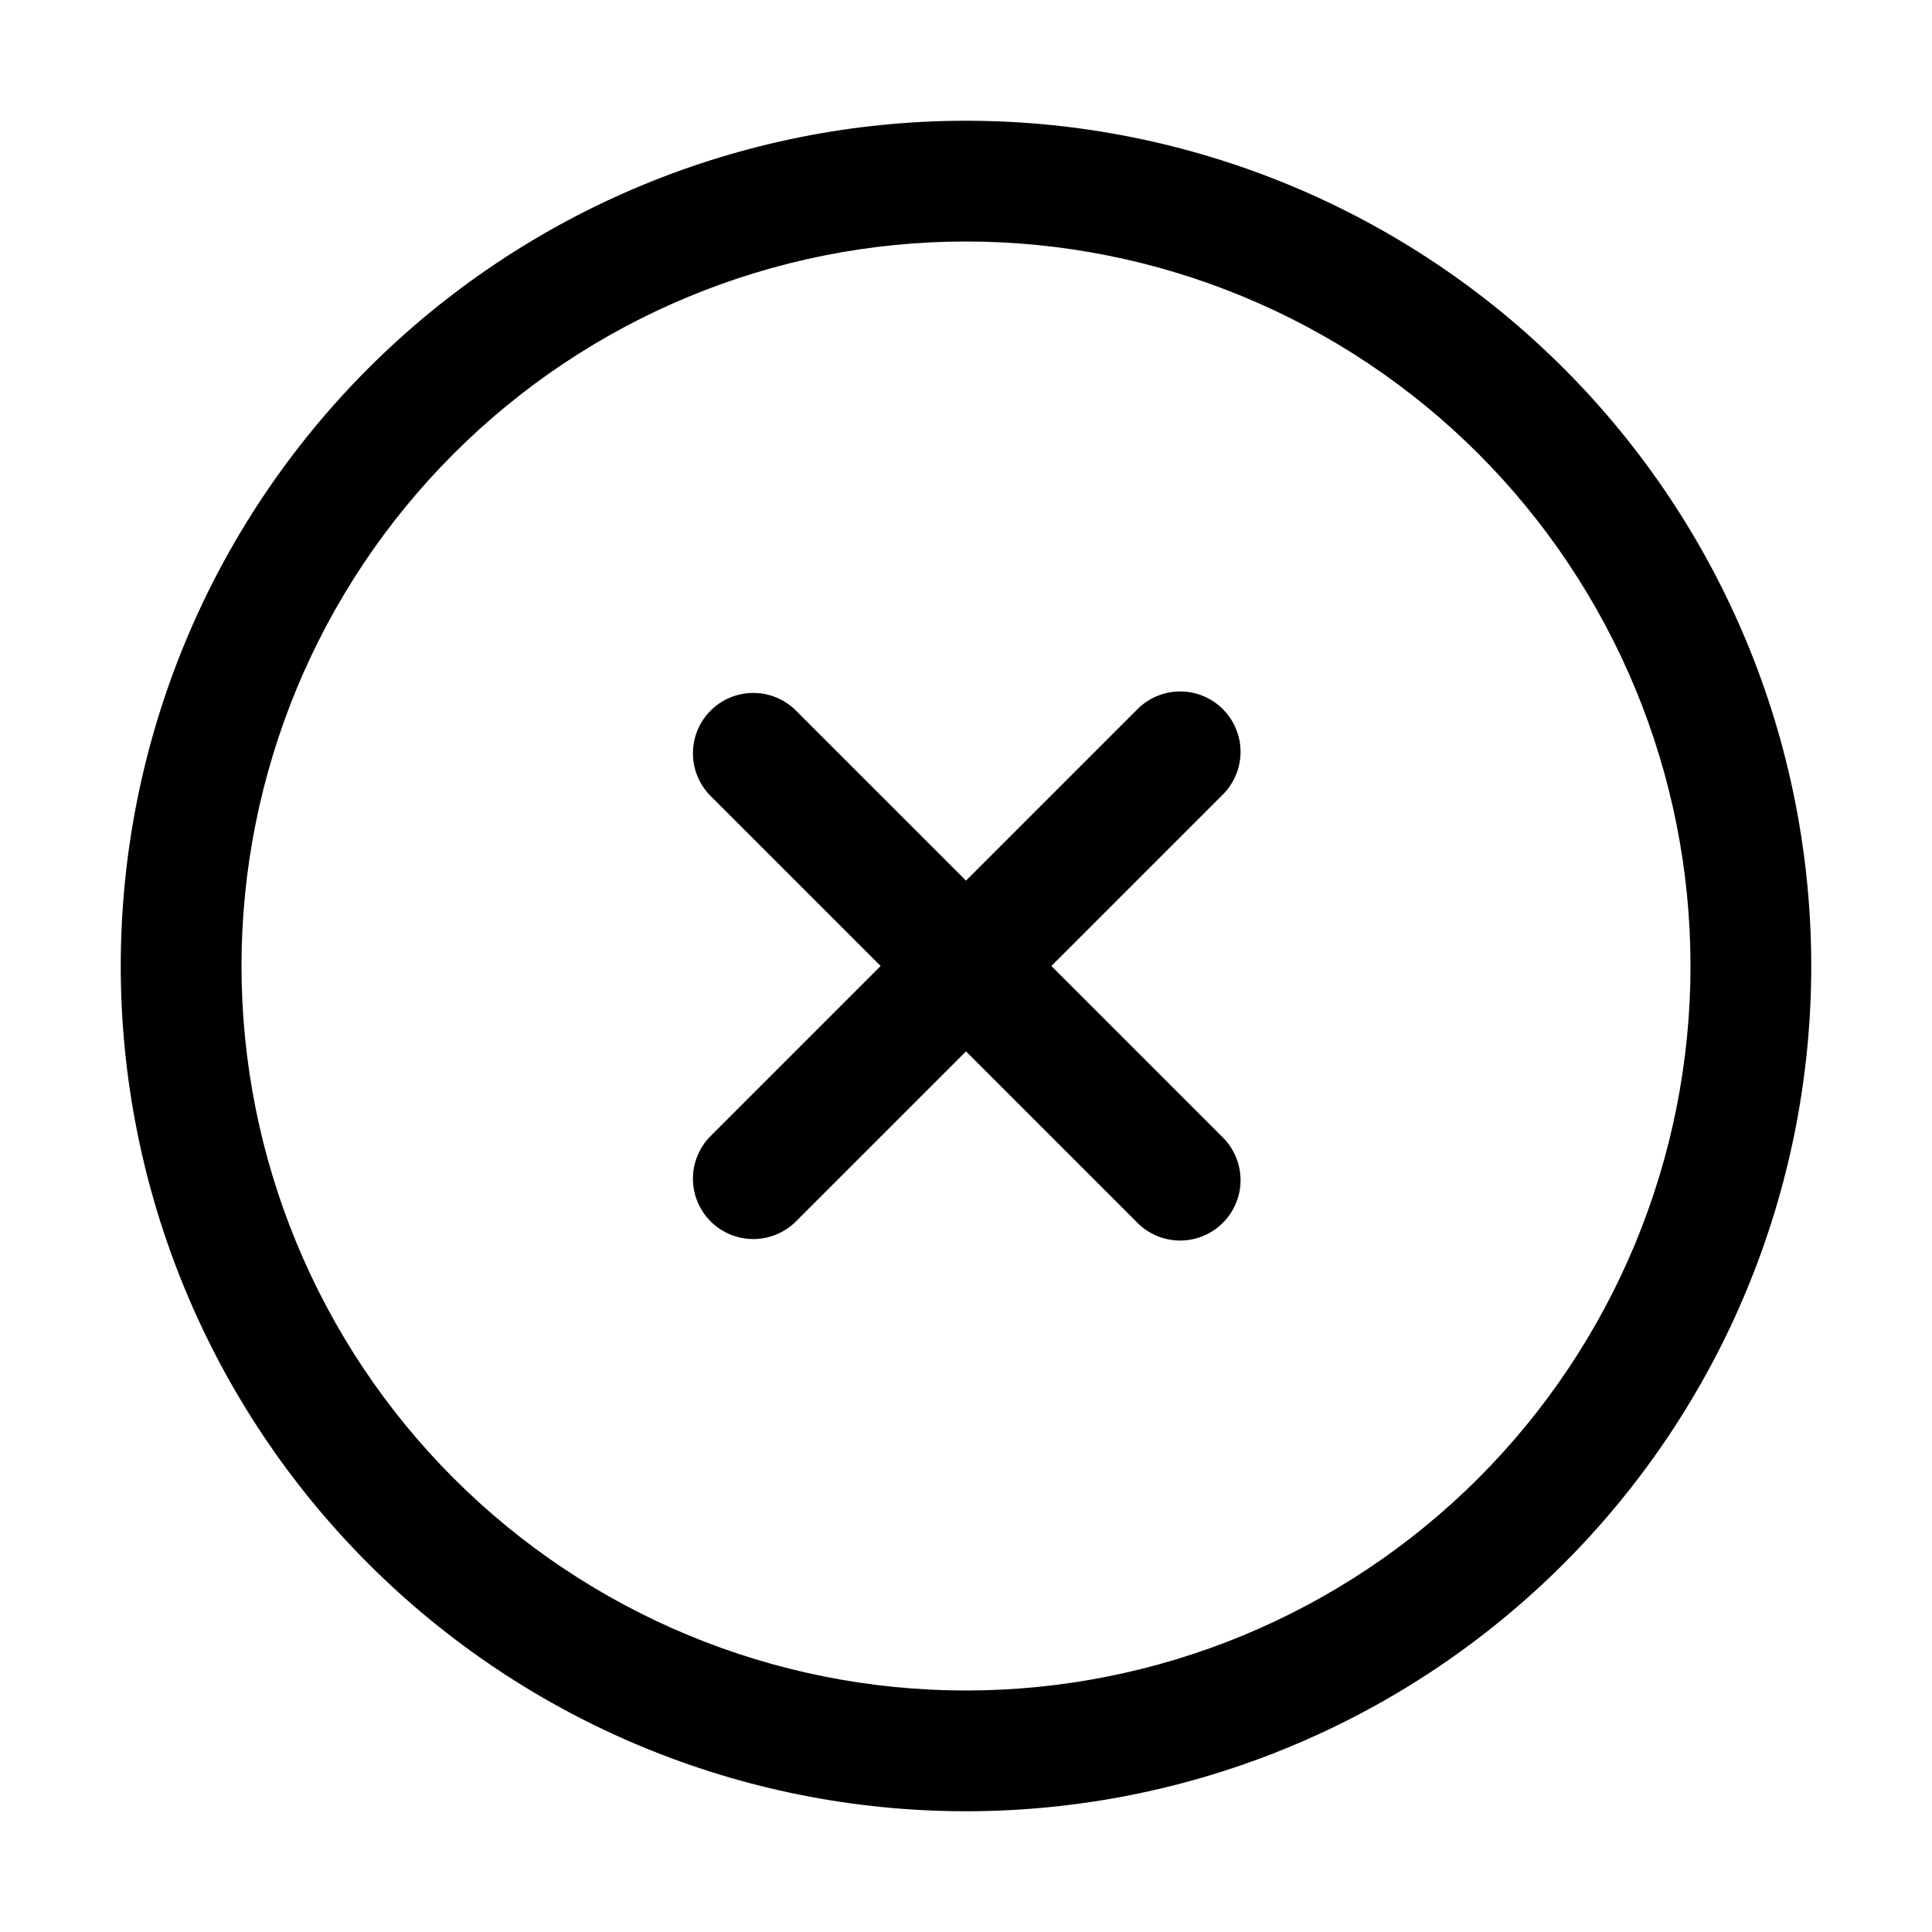 <svg width="48" height="48" viewBox="0 0 48 48" fill="none" xmlns="http://www.w3.org/2000/svg">
<path d="M21.879 24L17.637 19.758C17.364 19.475 17.212 19.096 17.216 18.703C17.219 18.309 17.377 17.933 17.655 17.655C17.933 17.377 18.309 17.219 18.703 17.216C19.096 17.212 19.475 17.364 19.758 17.637L24 21.879L28.242 17.637C28.38 17.494 28.546 17.379 28.729 17.301C28.912 17.222 29.109 17.181 29.308 17.179C29.507 17.177 29.704 17.215 29.889 17.291C30.073 17.366 30.241 17.477 30.381 17.618C30.522 17.759 30.634 17.927 30.709 18.111C30.785 18.295 30.823 18.493 30.821 18.692C30.819 18.891 30.778 19.088 30.699 19.271C30.62 19.454 30.506 19.619 30.363 19.758L26.121 24L30.363 28.242C30.506 28.38 30.62 28.546 30.699 28.729C30.778 28.912 30.819 29.109 30.821 29.308C30.823 29.507 30.785 29.704 30.709 29.889C30.634 30.073 30.522 30.241 30.381 30.381C30.241 30.522 30.073 30.634 29.889 30.709C29.704 30.785 29.507 30.823 29.308 30.821C29.109 30.819 28.912 30.778 28.729 30.699C28.546 30.62 28.38 30.506 28.242 30.363L24 26.121L19.758 30.363C19.475 30.636 19.096 30.787 18.703 30.784C18.309 30.78 17.933 30.623 17.655 30.345C17.377 30.067 17.219 29.69 17.216 29.297C17.212 28.904 17.364 28.525 17.637 28.242L21.879 24Z" fill="black"/>
<path d="M24 42C26.364 42 28.704 41.534 30.888 40.63C33.072 39.725 35.056 38.399 36.728 36.728C38.399 35.056 39.725 33.072 40.63 30.888C41.534 28.704 42 26.364 42 24C42 21.636 41.534 19.296 40.63 17.112C39.725 14.928 38.399 12.944 36.728 11.272C35.056 9.601 33.072 8.275 30.888 7.37C28.704 6.466 26.364 6 24 6C19.226 6 14.648 7.896 11.272 11.272C7.896 14.648 6 19.226 6 24C6 28.774 7.896 33.352 11.272 36.728C14.648 40.104 19.226 42 24 42ZM24 45C18.43 45 13.089 42.788 9.151 38.849C5.212 34.911 3 29.57 3 24C3 18.43 5.212 13.089 9.151 9.151C13.089 5.212 18.43 3 24 3C29.57 3 34.911 5.212 38.849 9.151C42.788 13.089 45 18.43 45 24C45 29.57 42.788 34.911 38.849 38.849C34.911 42.788 29.57 45 24 45Z" fill="black"/>
</svg>
